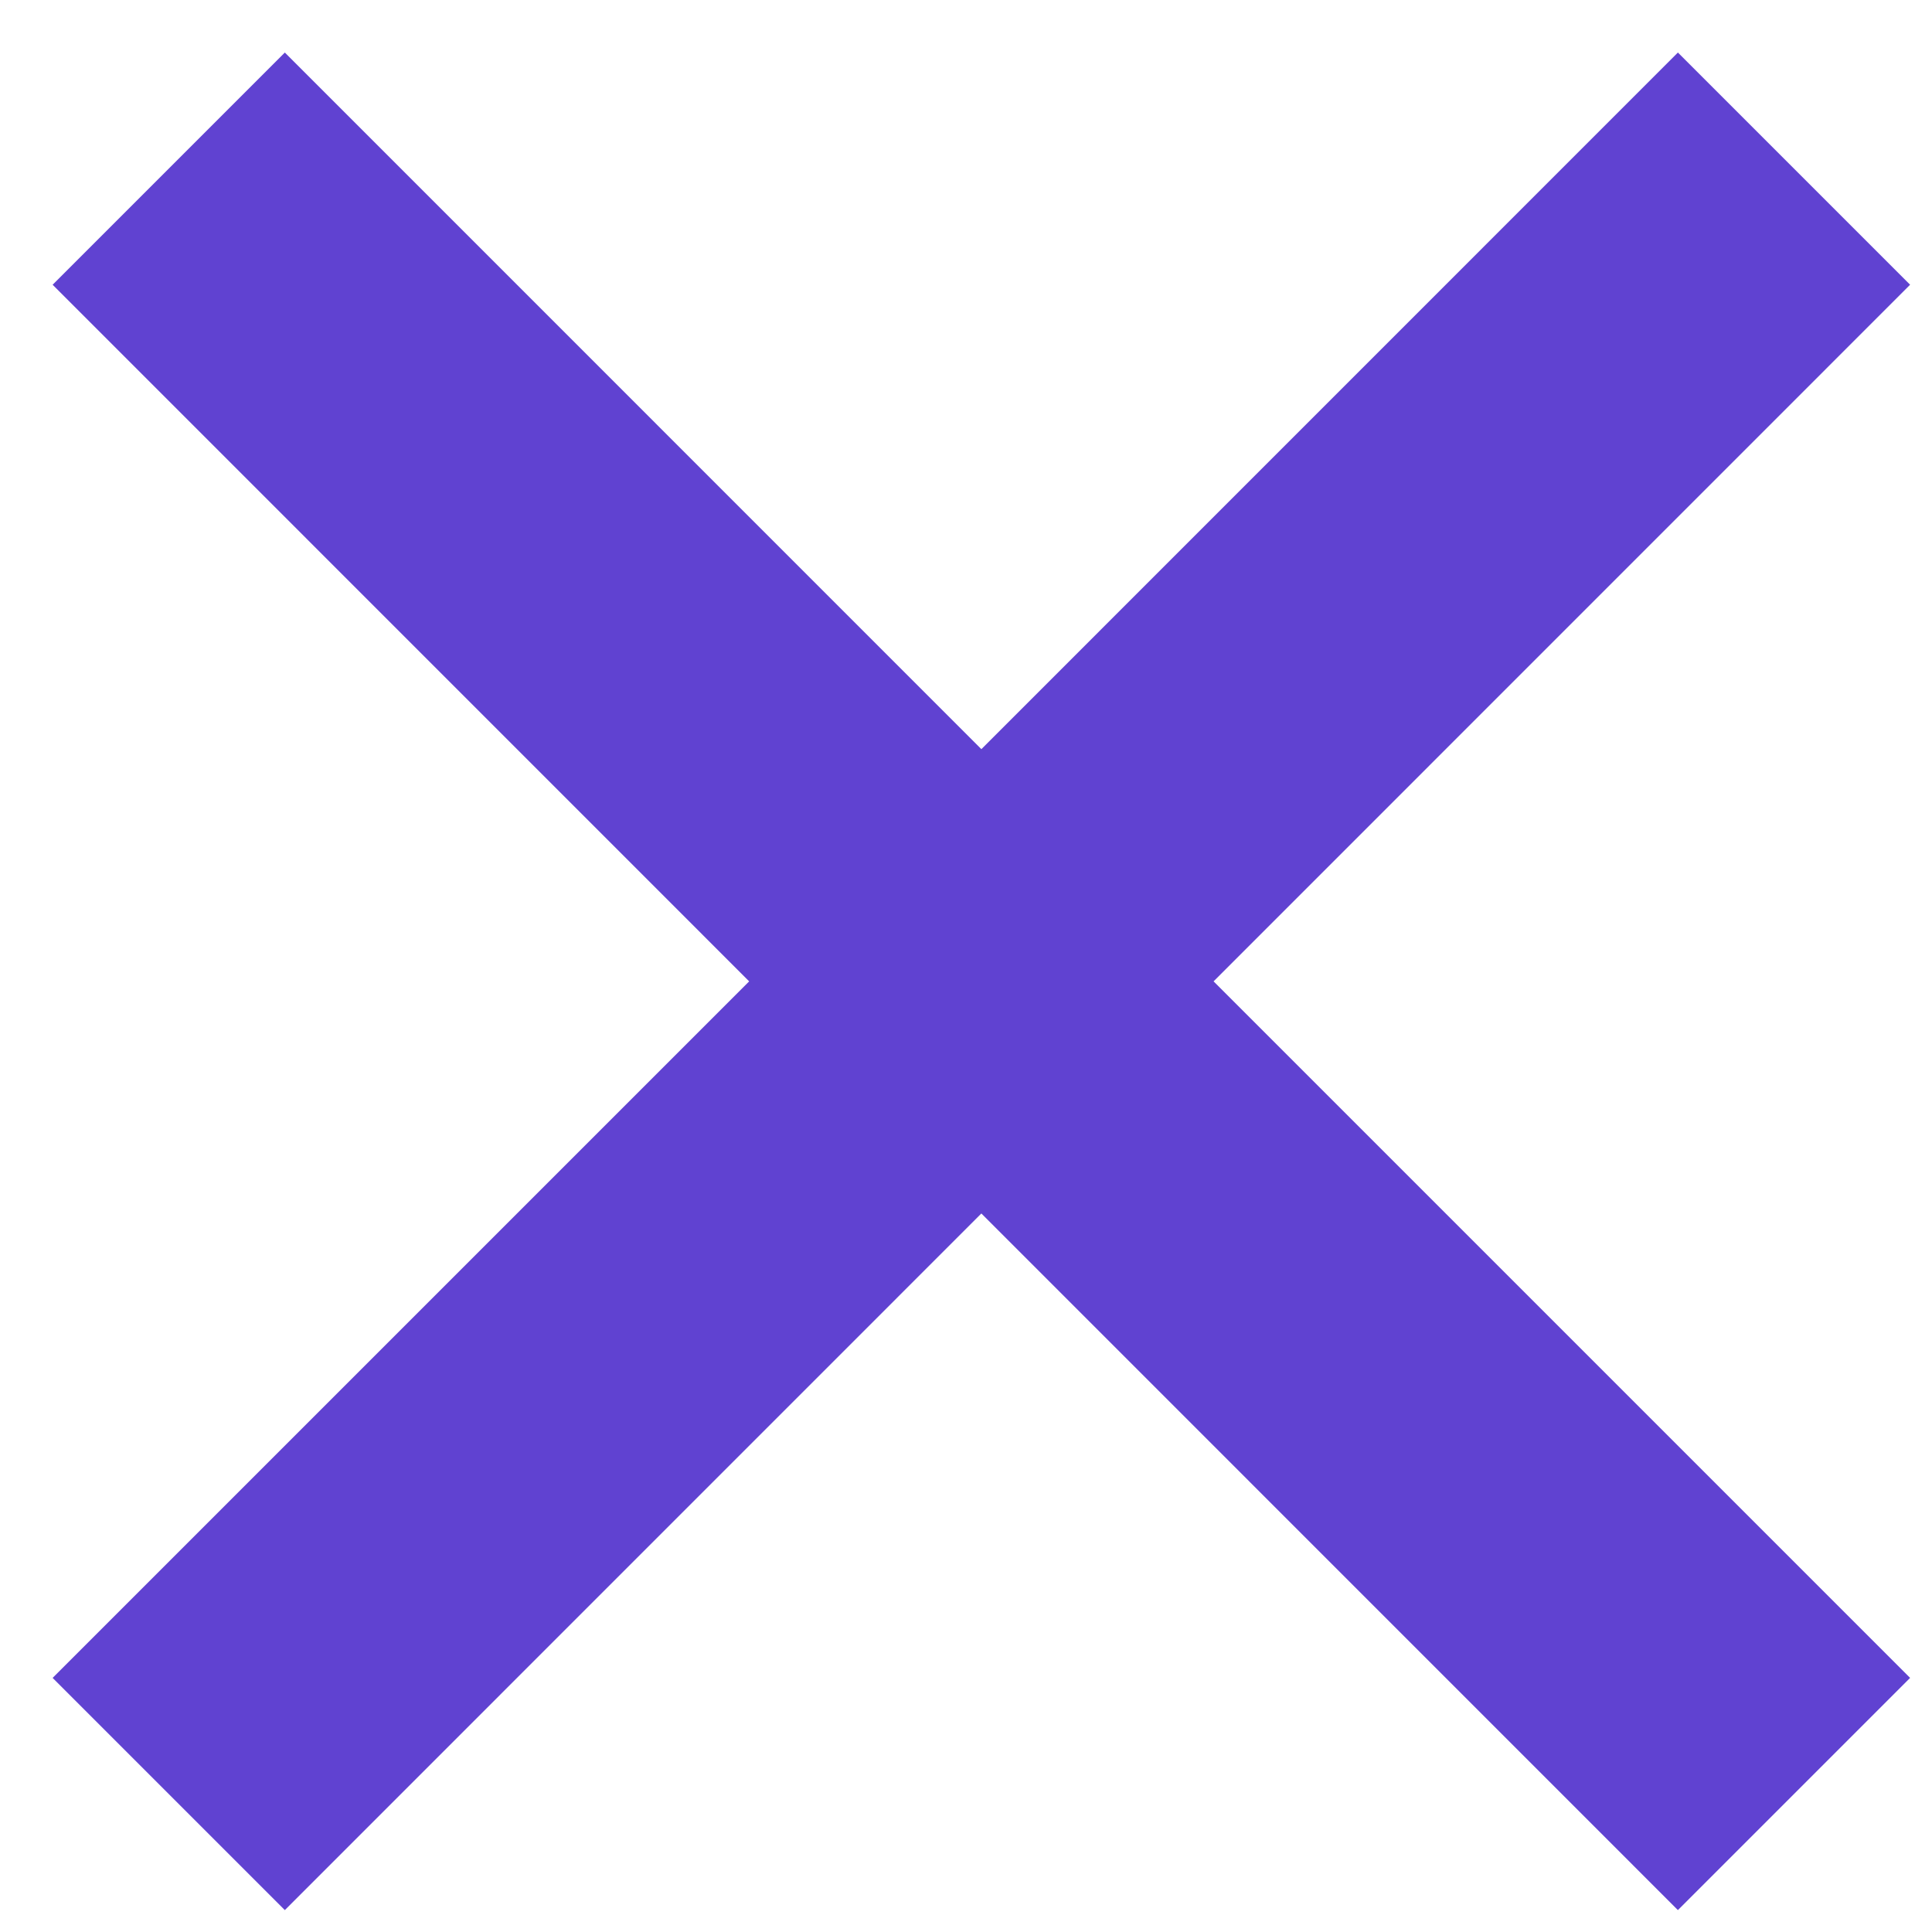 <svg width="21" height="21" viewBox="0 0 21 21" fill="none" xmlns="http://www.w3.org/2000/svg">
<path d="M18.238 20.762L10.667 13.19L3.096 20.762L0.572 18.238L8.143 10.667L0.572 3.095L3.096 0.571L10.667 8.143L18.238 0.571L20.762 3.095L13.191 10.667L20.762 18.238L18.238 20.762Z" fill="#6042D1"/>
</svg>

